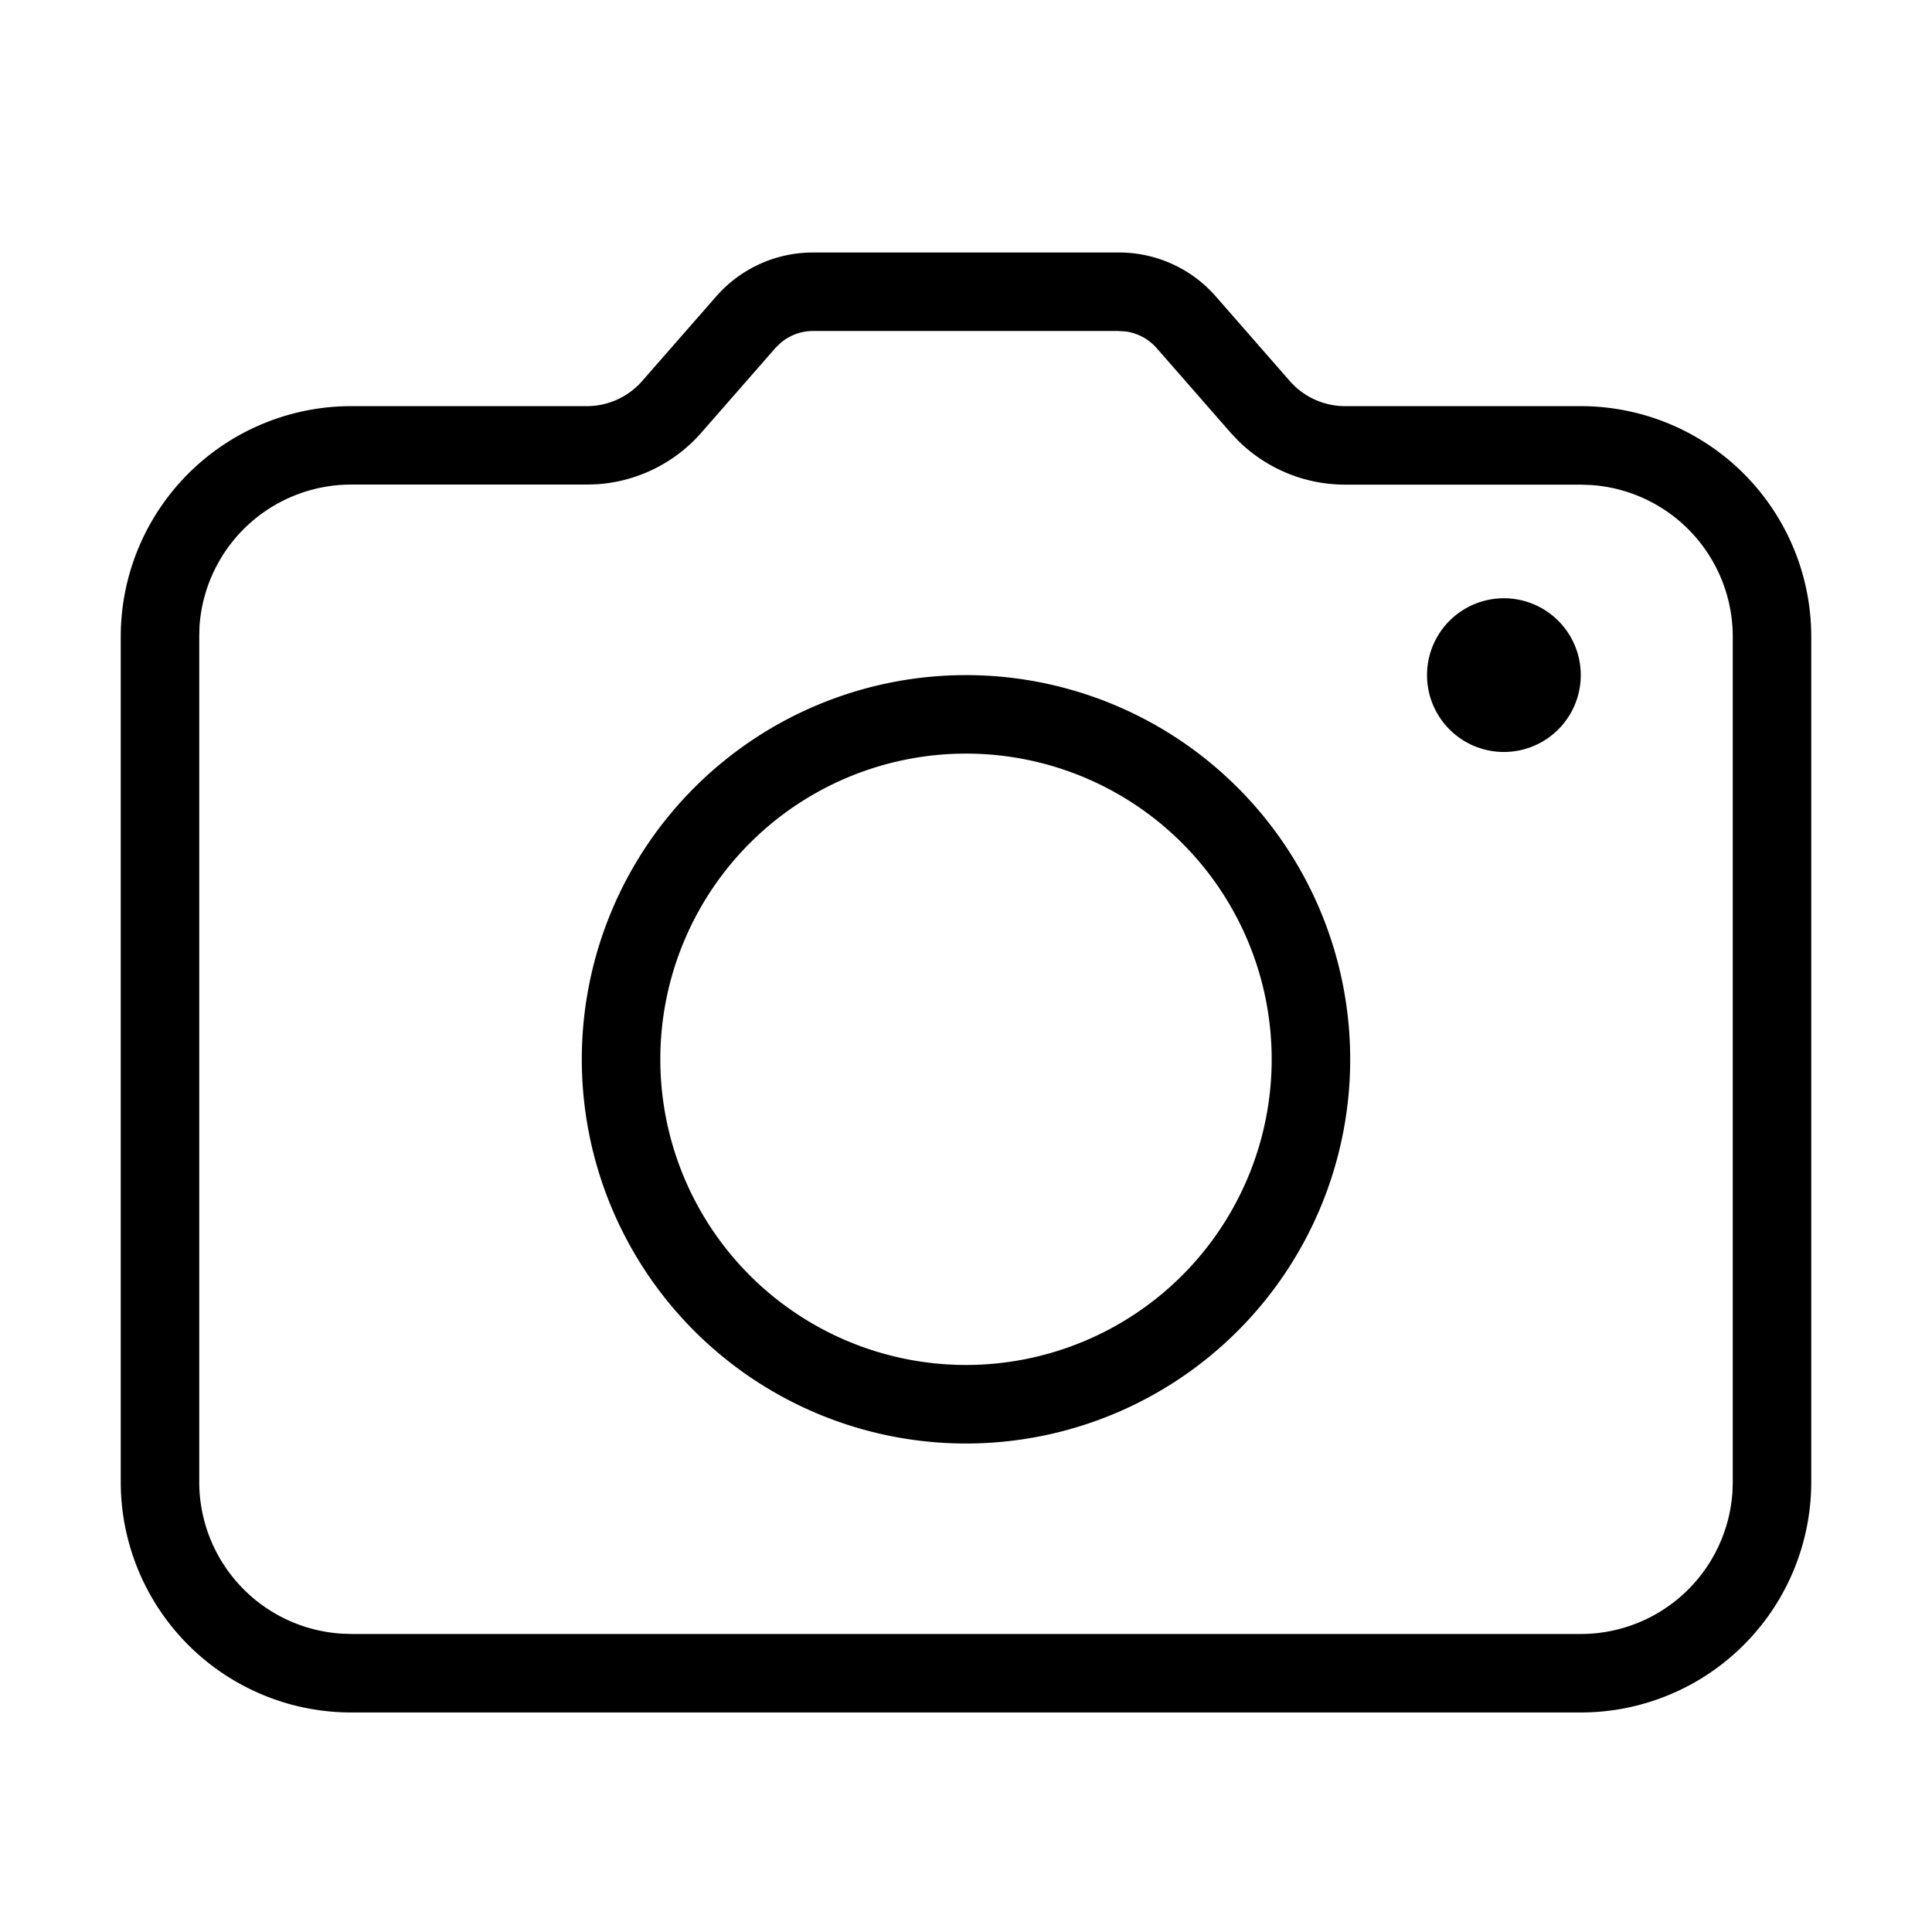 <svg width="32" height="32" xmlns="http://www.w3.org/2000/svg">

 <g>
  <title>Layer 1</title>
  <path id="svg_1" clip-rule="evenodd" d="m18.533,4.182a2.13,2.13 0 0 1 1.604,0.727l1.226,1.402a1.217,1.217 0 0 0 0.917,0.416l3.902,0a3.818,3.818 0 0 1 3.818,3.818l0,14a3.818,3.818 0 0 1 -3.818,3.819l-20.364,0a3.818,3.818 0 0 1 -3.818,-3.819l0,-14a3.818,3.818 0 0 1 3.818,-3.818l3.902,0a1.217,1.217 0 0 0 0.916,-0.416l1.227,-1.402a2.13,2.13 0 0 1 1.604,-0.727l5.066,0zm0,1.3l-5.066,0a0.83,0.83 0 0 0 -0.54,0.2l-0.085,0.083l-1.227,1.403a2.517,2.517 0 0 1 -1.715,0.852l-0.18,0.006l-3.903,0a2.518,2.518 0 0 0 -2.513,2.353l-0.004,0.166l0,14a2.518,2.518 0 0 0 2.353,2.513l0.165,0.006l20.364,0a2.518,2.518 0 0 0 2.513,-2.353l0.005,-0.166l0,-14a2.518,2.518 0 0 0 -2.353,-2.512l-0.165,-0.006l-3.902,0a2.517,2.517 0 0 1 -1.771,-0.727l-0.124,-0.131l-1.227,-1.403a0.83,0.83 0 0 0 -0.506,-0.275l-0.119,-0.008l0,-0.001zm-2.533,5.7a6.363,6.363 0 1 1 0,12.727a6.363,6.363 0 1 1 0,-12.727zm0,1.3a5.063,5.063 0 1 0 0,10.126a5.063,5.063 0 0 0 0,-10.126zm8.91,-2.573a1.273,1.273 0 1 1 -0.001,2.546a1.273,1.273 0 0 1 0,-2.546l0.001,0z" fill-rule="evenodd" fill="currentColor"/>
 </g>
</svg>